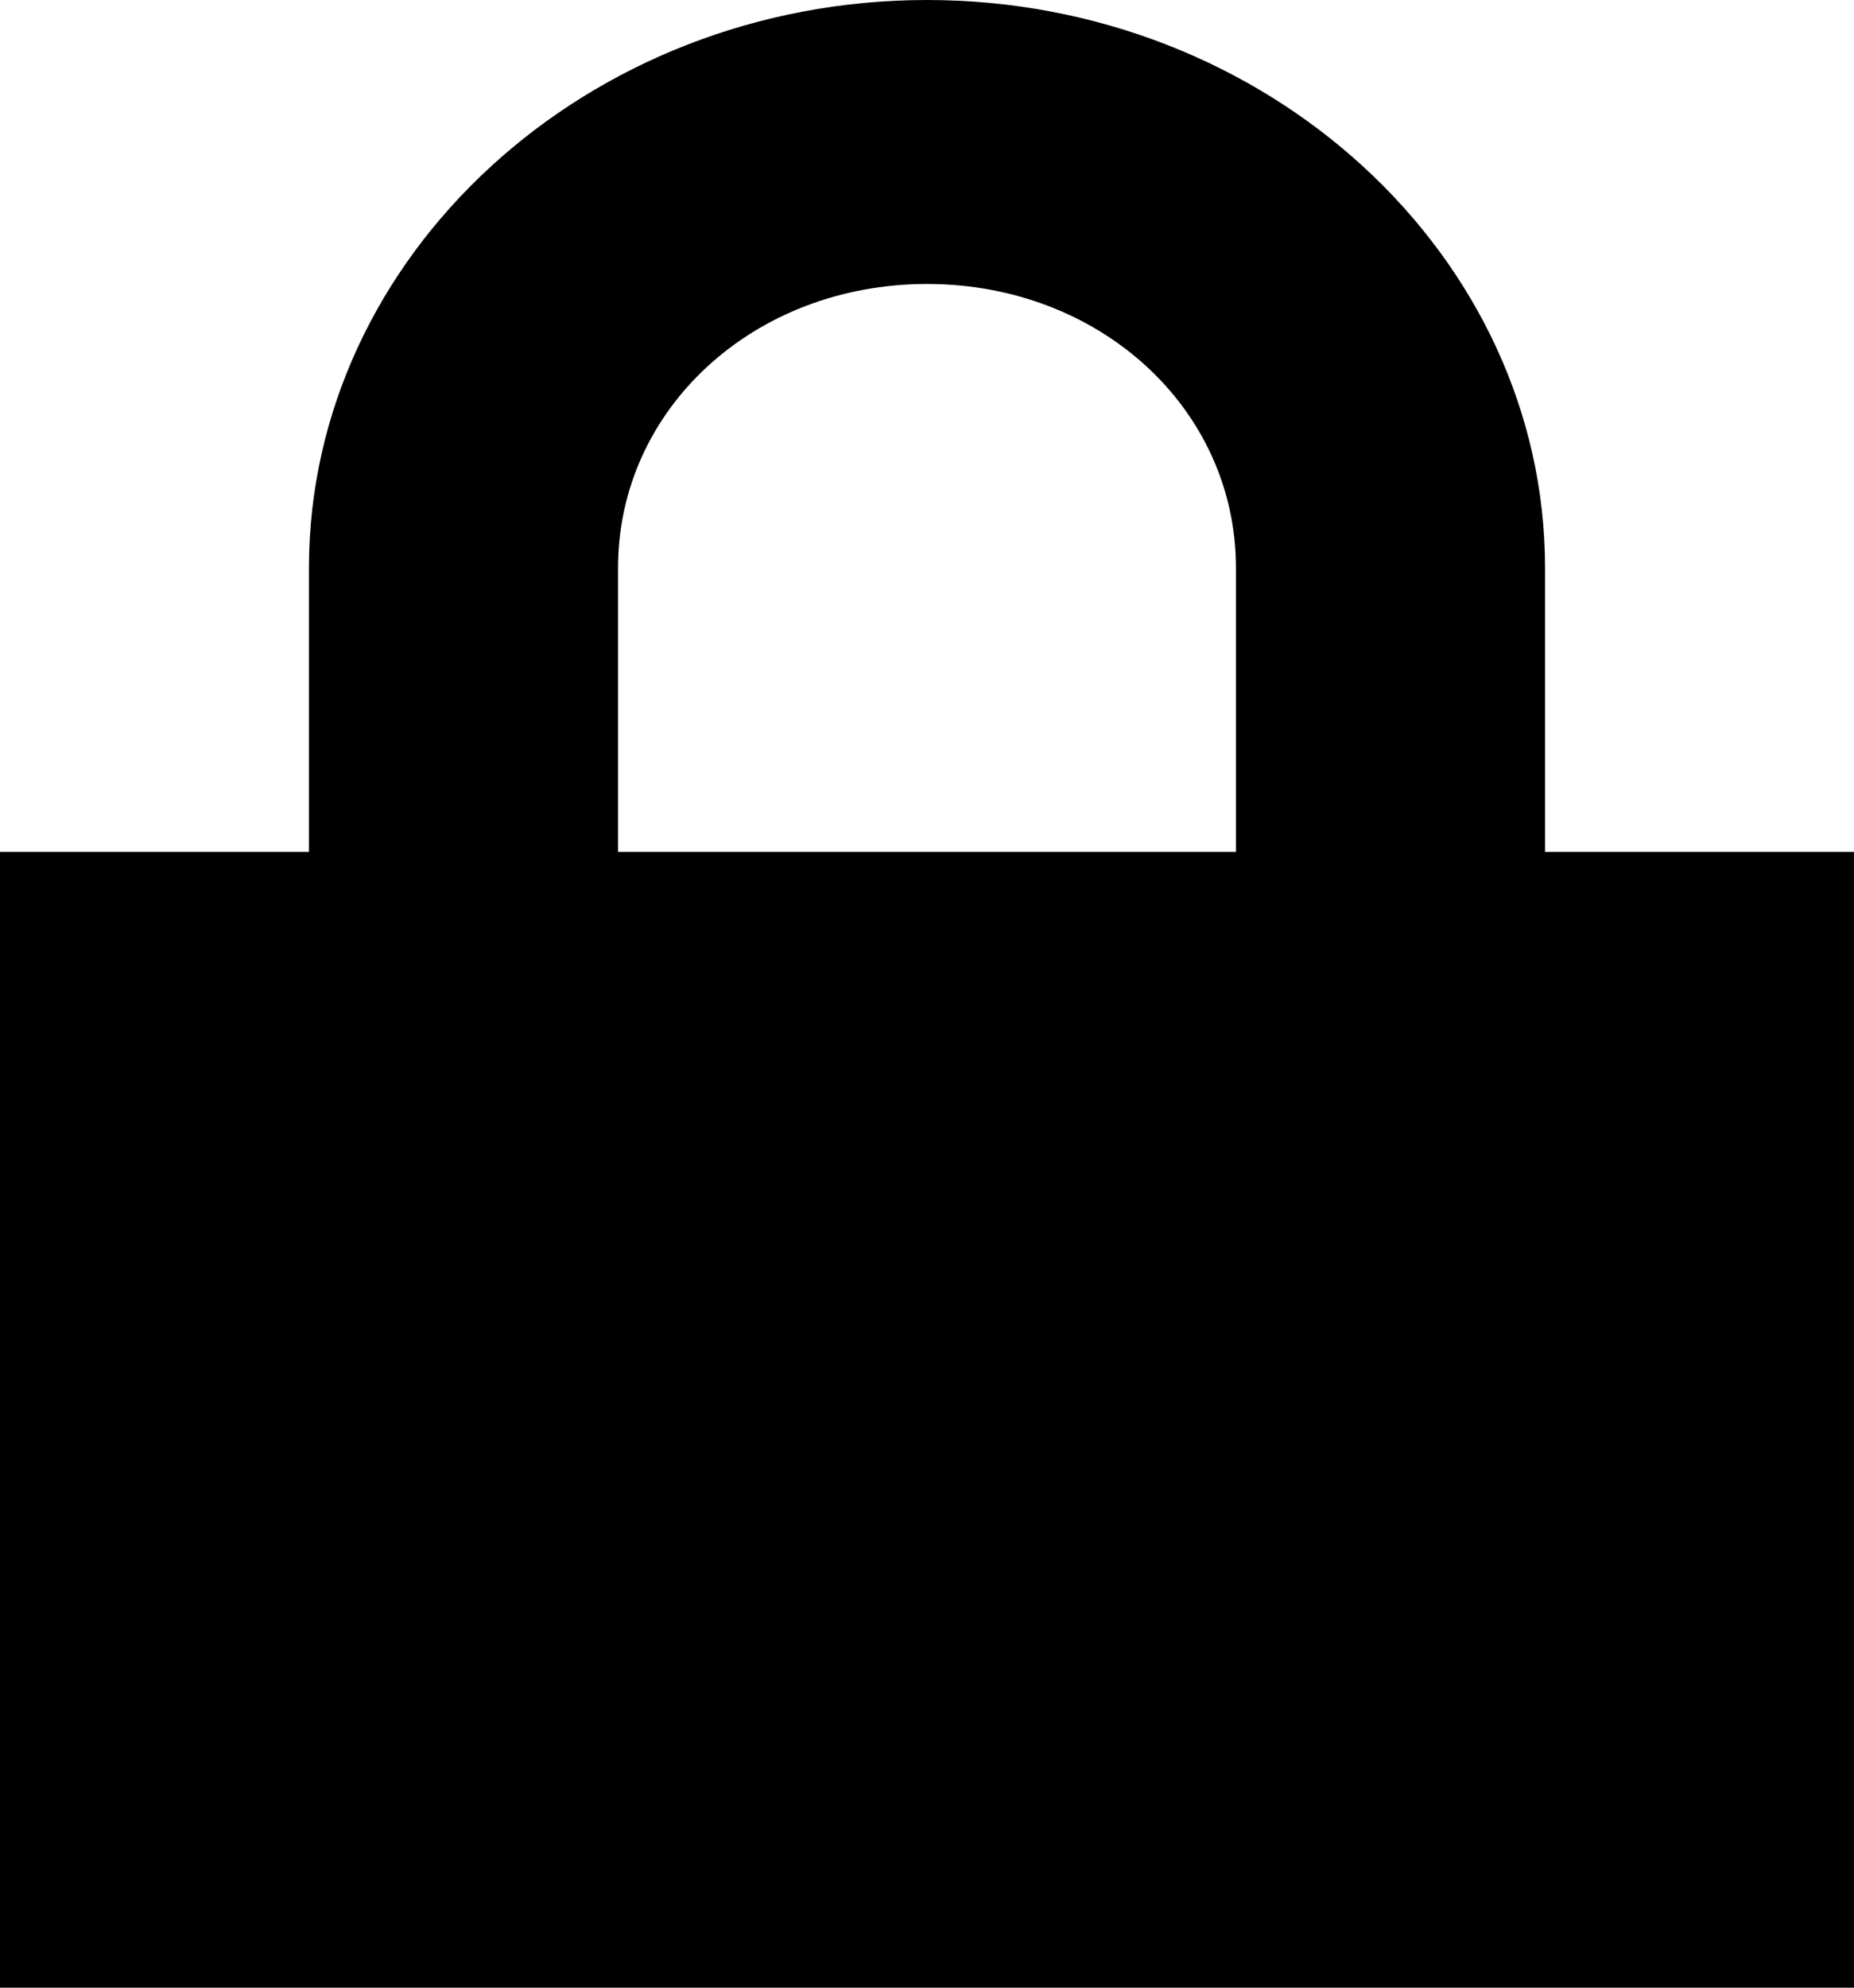 <svg width="14" height="15" viewBox="0 0 14 15" fill="none" xmlns="http://www.w3.org/2000/svg">
<path d="M7 0C4.433 0 2.333 1.929 2.333 4.286V6.429H0V15H14V6.429H11.667V4.286C11.667 1.929 9.567 0 7 0ZM7 2.143C8.307 2.143 9.333 3.086 9.333 4.286V6.429H4.667V4.286C4.667 3.086 5.693 2.143 7 2.143Z" fill="black"/>
</svg>
